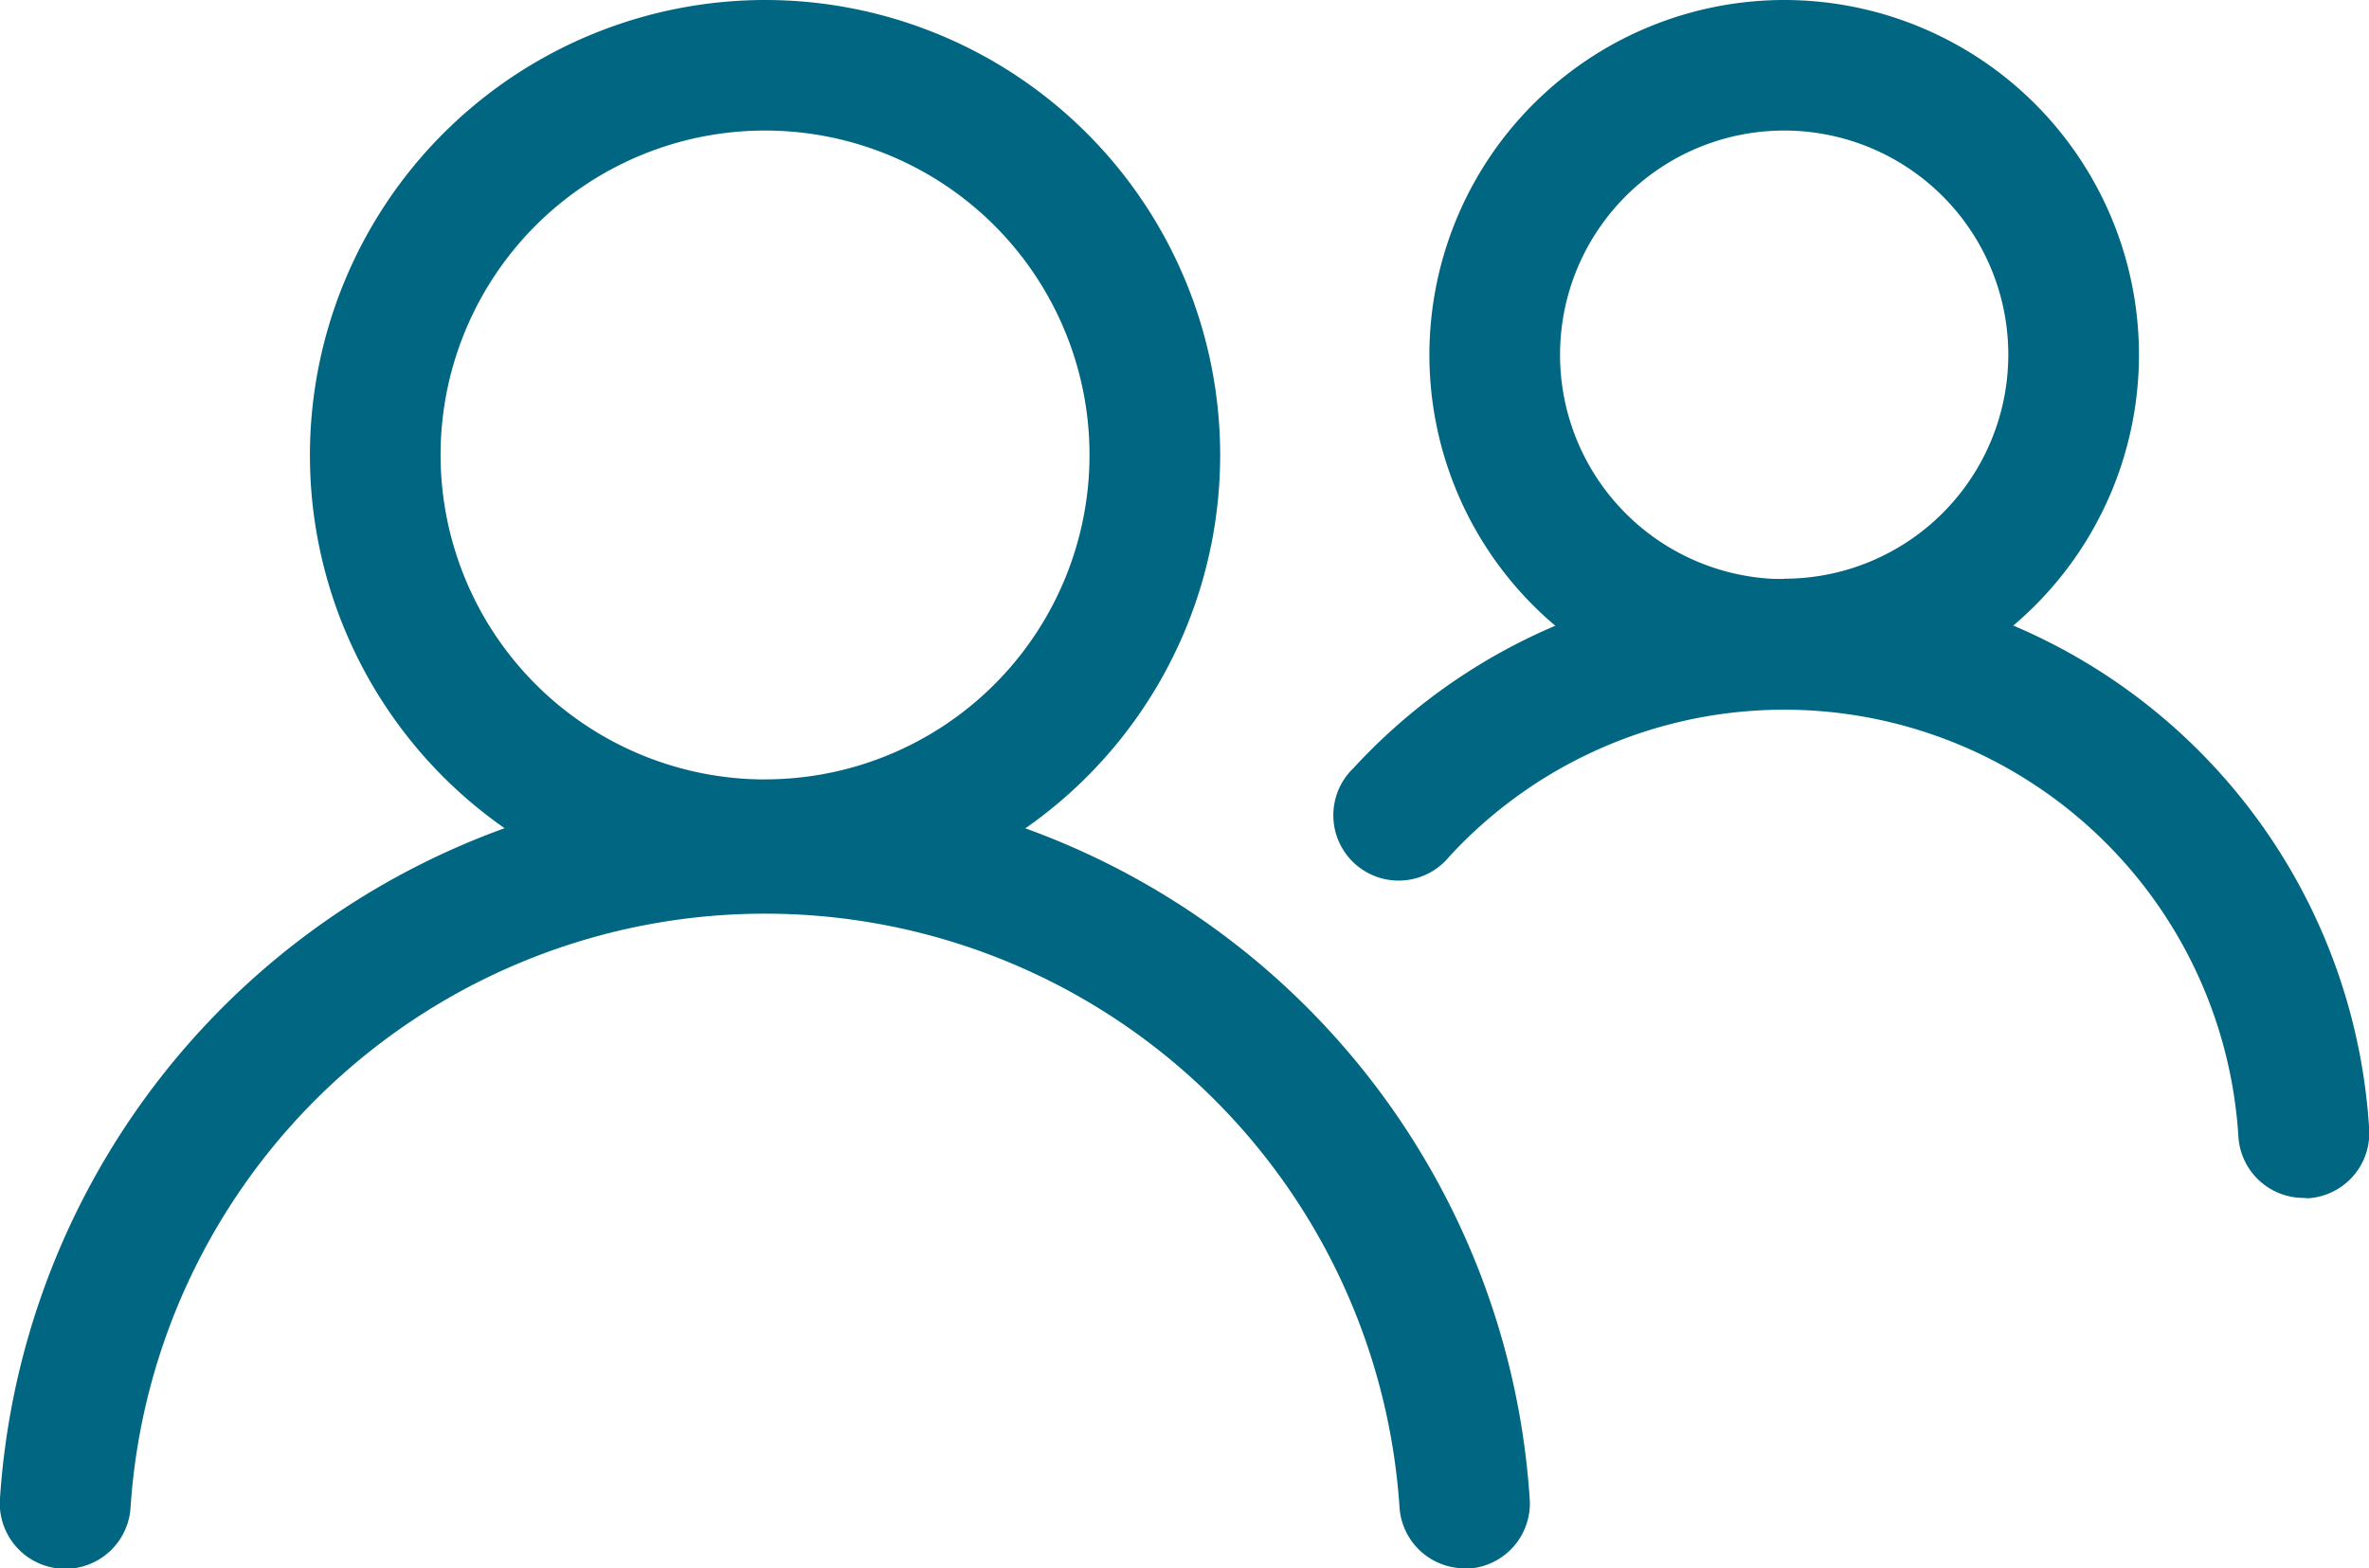 <svg xmlns="http://www.w3.org/2000/svg" width="27.197" height="18.005" viewBox="0 0 27.197 18.005"><g transform="translate(-786.25 -553.25)"><g transform="translate(787 554)"><path d="M4.475-.75A5.225,5.225,0,1,1-.75,4.475,5.23,5.23,0,0,1,4.475-.75Zm0,8.949A3.725,3.725,0,1,0,.75,4.475,3.729,3.729,0,0,0,4.475,8.2Z" transform="translate(3.558 0)" fill="#006681"/><path d="M191.075,510.6a.75.75,0,0,1-.748-.7,7.3,7.3,0,0,0-14.568,0,.75.75,0,0,1-1.5-.091,8.8,8.8,0,0,1,17.563,0,.75.75,0,0,1-.7.794Z" transform="translate(-175.01 -493.342)" fill="#006681"/><path d="M3.323-.75A4.073,4.073,0,1,1-.75,3.323,4.077,4.077,0,0,1,3.323-.75Zm0,6.645A2.573,2.573,0,1,0,.75,3.323,2.575,2.575,0,0,0,3.323,5.9Z" transform="translate(16.41 0)" fill="#006681"/><path d="M200.416,506.052a.75.75,0,0,1-.748-.7,5.225,5.225,0,0,0-9.061-3.218.75.75,0,1,1-1.1-1.016,6.725,6.725,0,0,1,11.662,4.144.75.75,0,0,1-.7.794Z" transform="translate(-174.72 -493.047)" fill="#006681"/></g></g></svg>